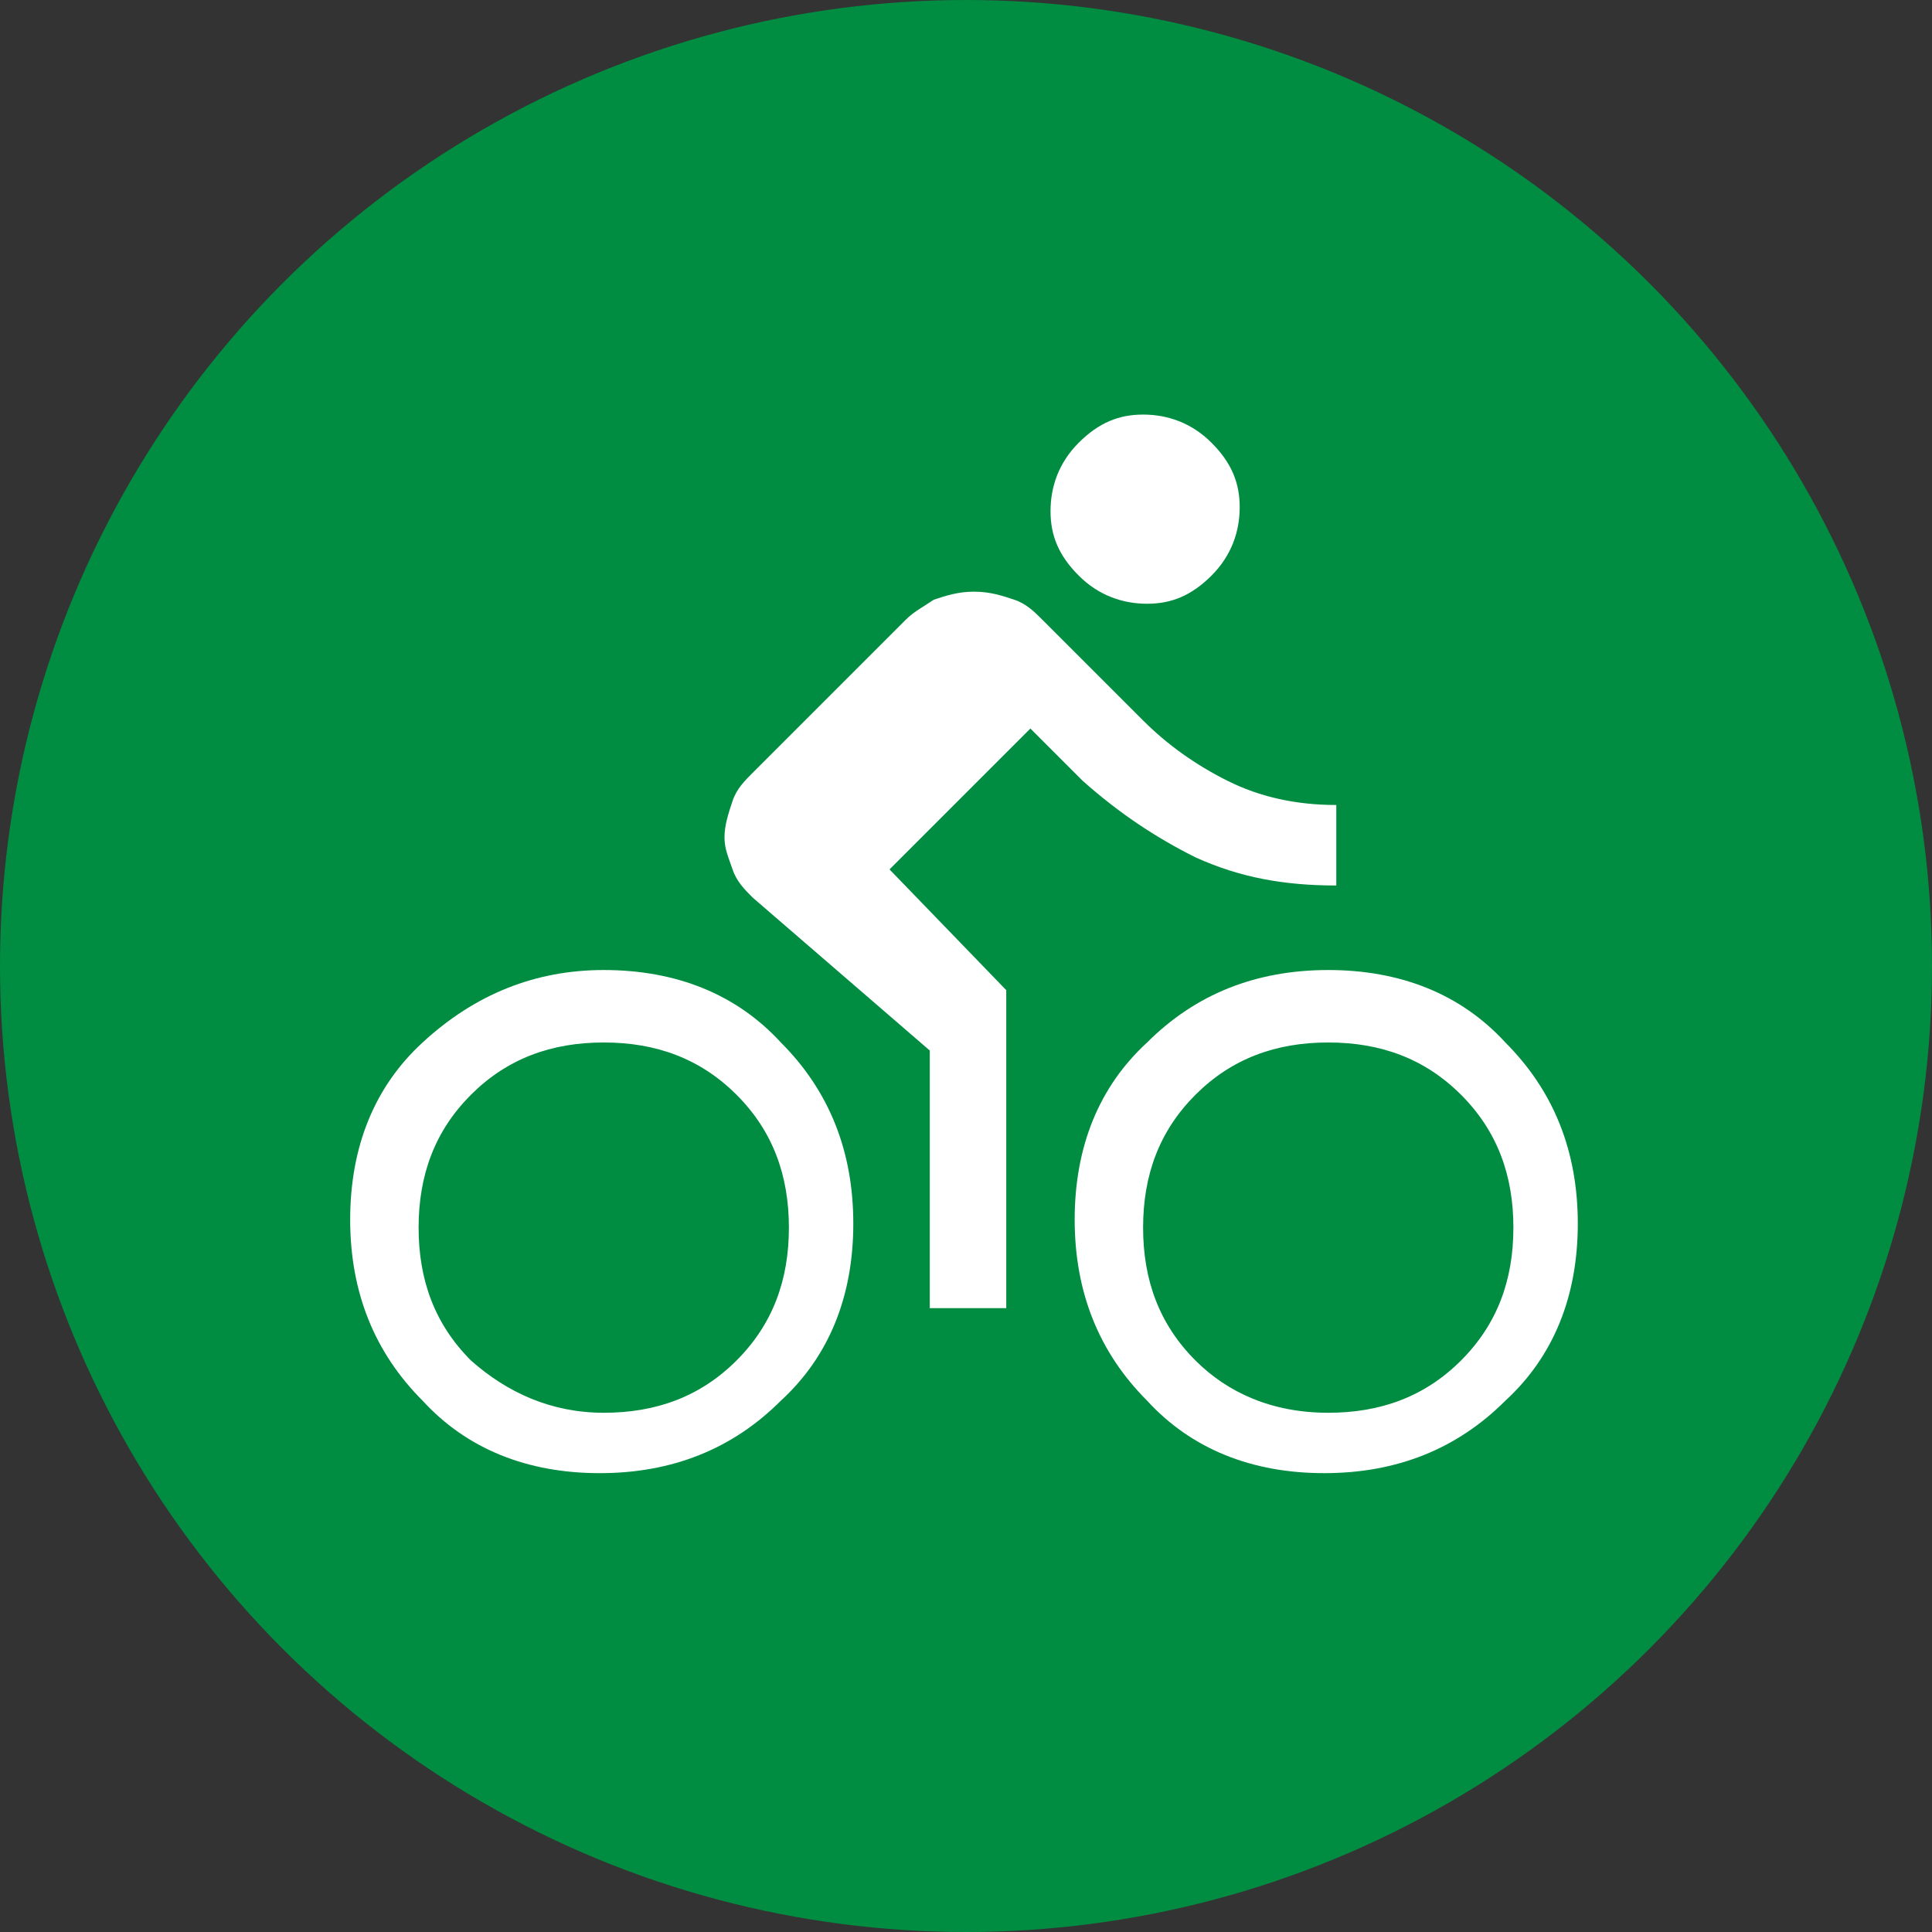 <?xml version="1.0" encoding="utf-8"?>
<!-- Generator: Adobe Illustrator 27.4.1, SVG Export Plug-In . SVG Version: 6.00 Build 0)  -->
<svg version="1.1" id="Calque_1" xmlns="http://www.w3.org/2000/svg" xmlns:xlink="http://www.w3.org/1999/xlink" x="0px" y="0px"
	 viewBox="0 0 48 48" style="enable-background:new 0 0 48 48;" xml:space="preserve">
<rect x="0" y="0" width="48" height="48" fill="#333333" stroke="none"/>
<style type="text/css">
	.st0{fill:#008D41;}
	.st1{fill:#FFFFFF;}
</style>
<circle class="st0" cx="24" cy="24" r="24"/>
<path class="st1" d="M28.5,15c-0.6,0-1.2-0.2-1.7-0.7s-0.7-1-0.7-1.6s0.2-1.2,0.7-1.7s1-0.7,1.6-0.7s1.2,0.2,1.7,0.7s0.7,1,0.7,1.6
	s-0.2,1.2-0.7,1.7S29.1,15,28.5,15z M22.1,21.6l2.9,3v7.9h-1.9v-6.4l-4.4-3.8c-0.2-0.2-0.4-0.4-0.5-0.7S18,21.1,18,20.8
	s0.1-0.6,0.2-0.9s0.3-0.5,0.5-0.7l3.8-3.8c0.2-0.2,0.4-0.3,0.7-0.5c0.3-0.1,0.6-0.2,1-0.2s0.7,0.1,1,0.2c0.3,0.1,0.5,0.3,0.7,0.5
	l2.5,2.5c0.6,0.6,1.3,1.1,2.1,1.5c0.8,0.4,1.7,0.6,2.7,0.6v2c-1.3,0-2.4-0.2-3.5-0.7c-1-0.5-1.9-1.1-2.8-1.9l-1.3-1.3L22.1,21.6z
	 M15,24.1c1.8,0,3.3,0.6,4.4,1.8c1.2,1.2,1.8,2.7,1.8,4.5c0,1.8-0.6,3.3-1.8,4.4c-1.2,1.2-2.7,1.8-4.5,1.8s-3.3-0.6-4.4-1.8
	c-1.2-1.2-1.8-2.7-1.8-4.5s0.6-3.3,1.8-4.4C11.8,24.7,13.3,24.1,15,24.1z M15,35.1c1.3,0,2.4-0.4,3.3-1.3c0.9-0.9,1.3-2,1.3-3.3
	s-0.4-2.4-1.3-3.3s-2-1.3-3.3-1.3s-2.4,0.4-3.3,1.3s-1.3,2-1.3,3.3s0.4,2.4,1.3,3.3C12.6,34.6,13.7,35.1,15,35.1z M33,24.1
	c1.8,0,3.3,0.6,4.4,1.8c1.2,1.2,1.8,2.7,1.8,4.5c0,1.8-0.6,3.3-1.8,4.4c-1.2,1.2-2.7,1.8-4.5,1.8s-3.3-0.6-4.4-1.8
	c-1.2-1.2-1.8-2.7-1.8-4.5s0.6-3.3,1.8-4.4C29.7,24.7,31.2,24.1,33,24.1z M33,35.1c1.3,0,2.4-0.4,3.3-1.3c0.9-0.9,1.3-2,1.3-3.3
	s-0.4-2.4-1.3-3.3s-2-1.3-3.3-1.3s-2.4,0.4-3.3,1.3s-1.3,2-1.3,3.3s0.4,2.4,1.3,3.3C30.5,34.6,31.6,35.1,33,35.1z"/>
</svg>
